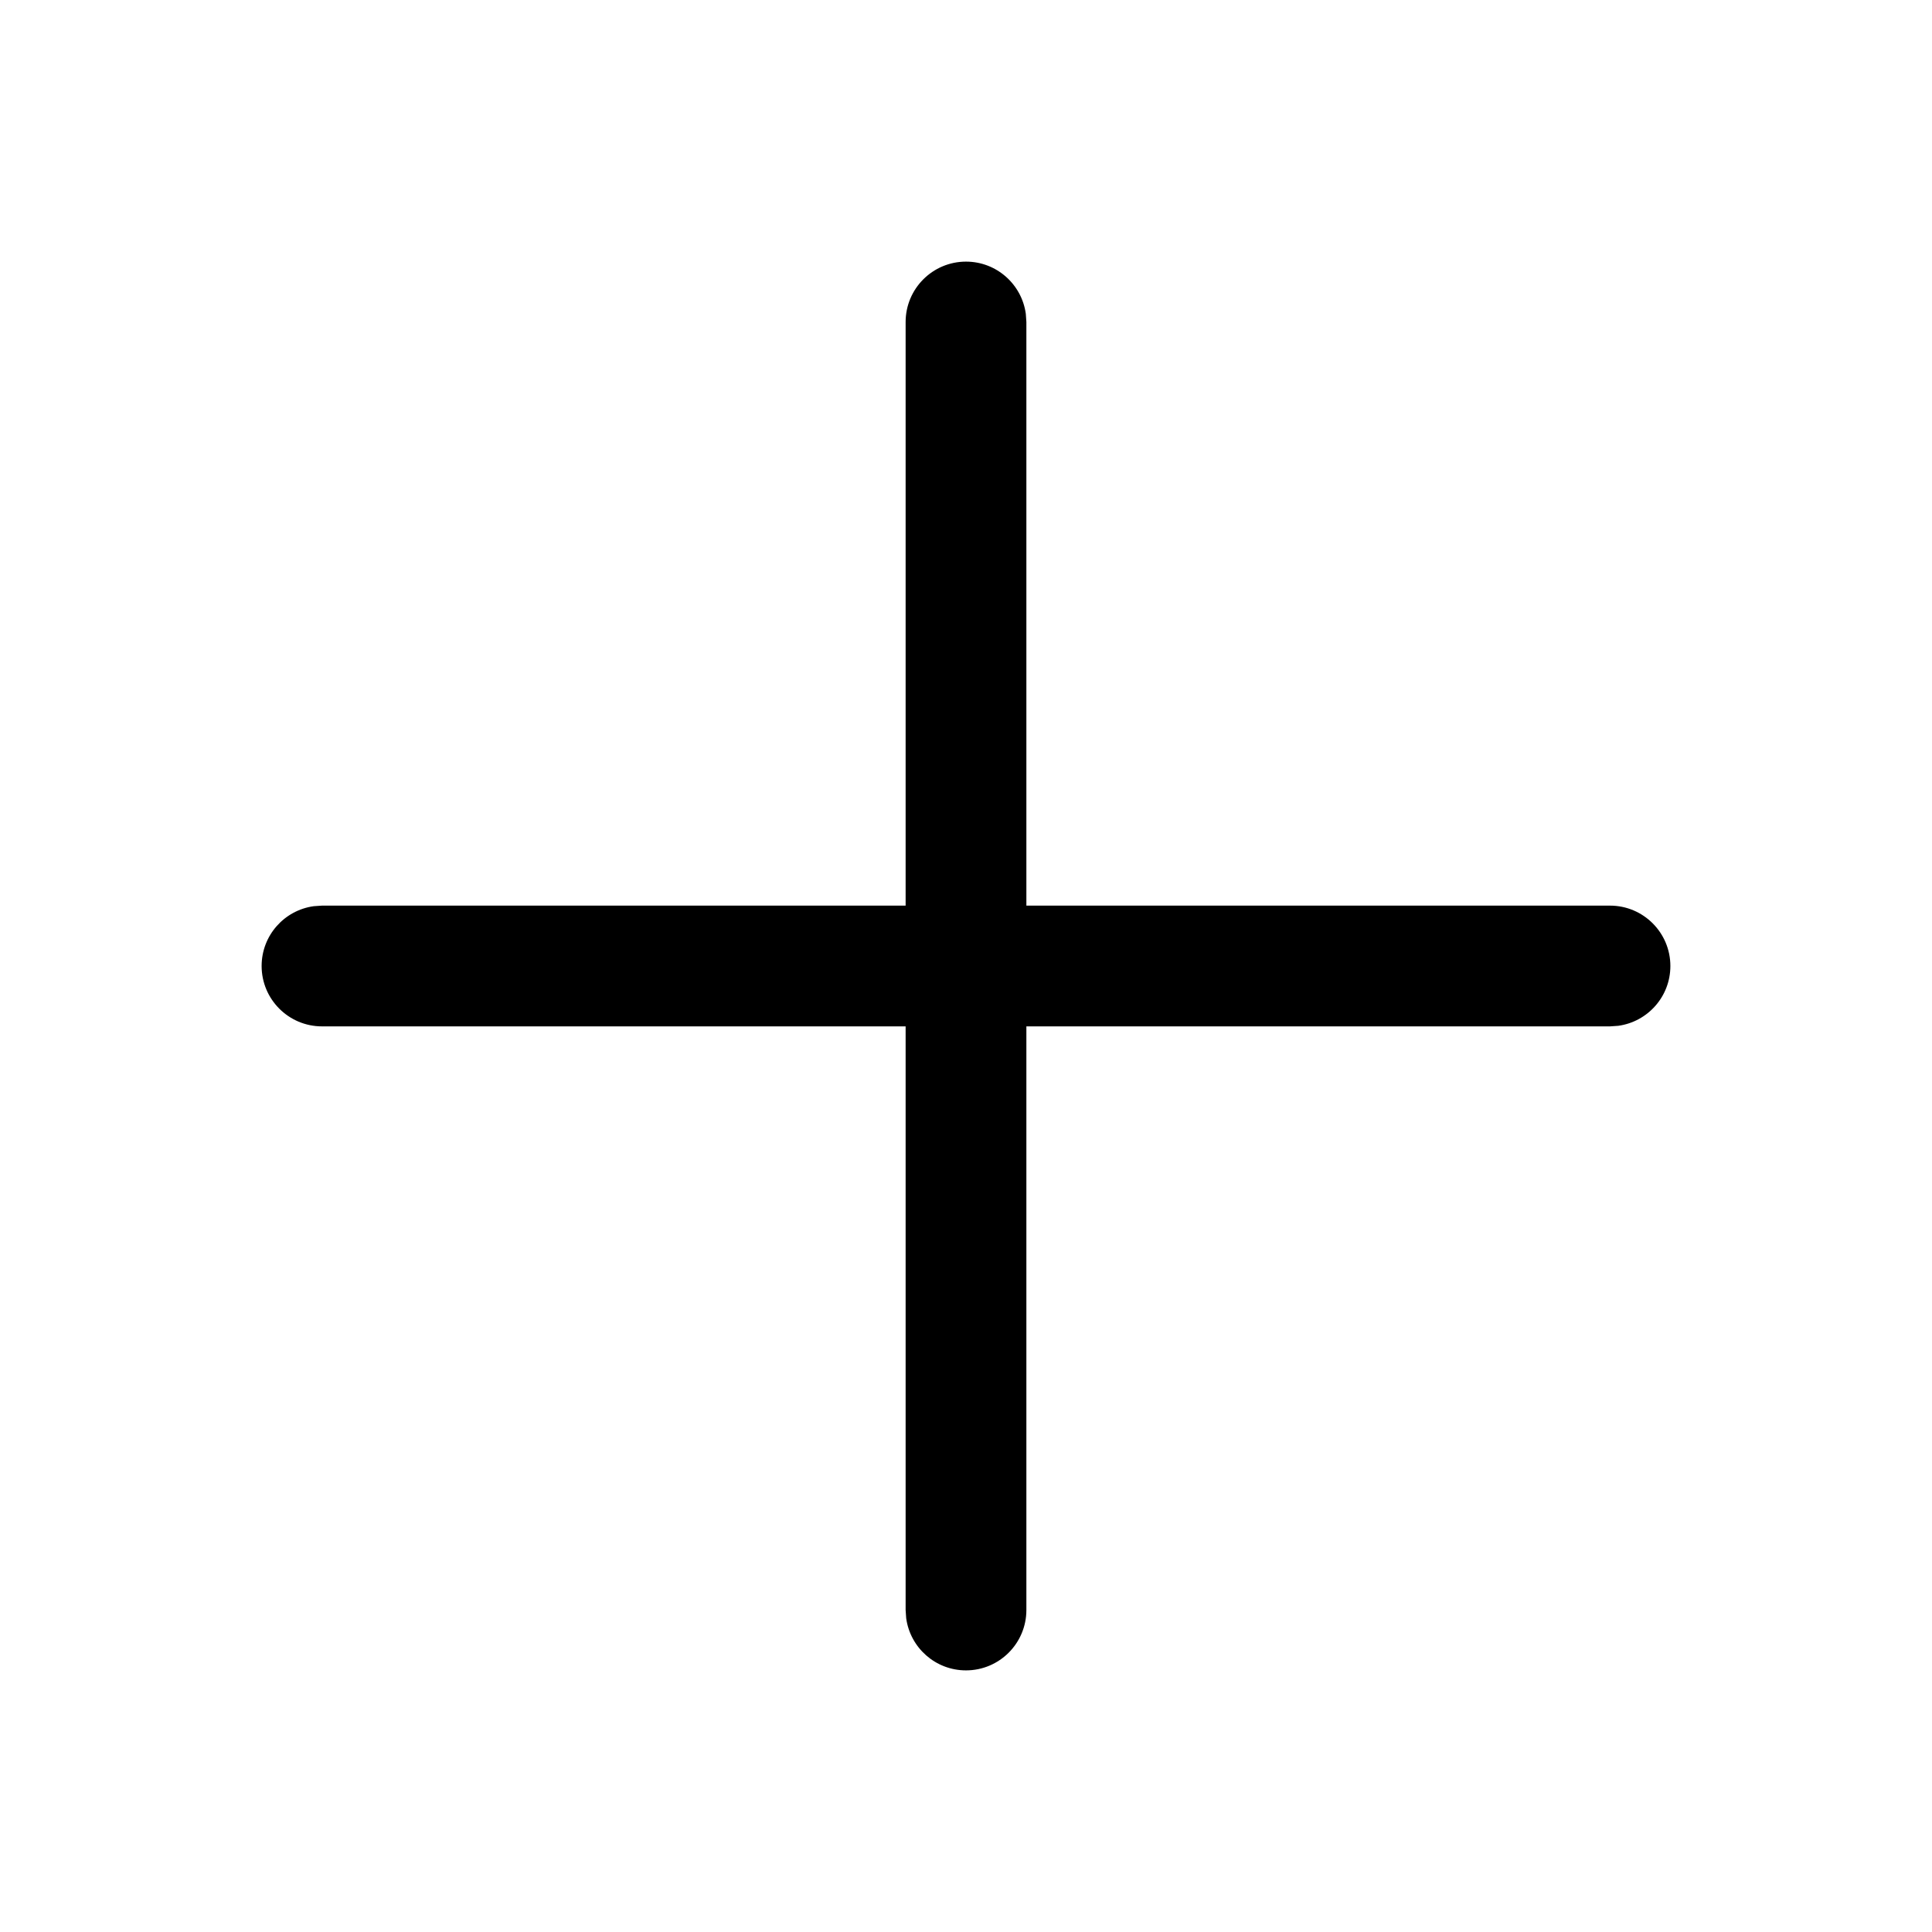 <?xml version="1.0" encoding="UTF-8"?>
<svg viewBox="0 0 24 24" version="1.1" xmlns="http://www.w3.org/2000/svg" xmlns:xlink="http://www.w3.org/1999/xlink">
    <g id="页面-1" stroke="none" stroke-width="1">
        <g id="画板" transform="translate(-635, -2824)">
            <g id="编组" transform="translate(635, 2824)">
                <path d="M12,3.25 C12.38,3.25 12.693,3.532 12.743,3.898 L12.75,4 L12.75,11.25 L20,11.25 C20.414,11.25 20.75,11.586 20.75,12 C20.75,12.38 20.468,12.693 20.102,12.743 L20,12.75 L12.75,12.75 L12.75,20 C12.75,20.414 12.414,20.75 12,20.75 C11.62,20.75 11.307,20.468 11.257,20.102 L11.25,20 L11.25,12.75 L4,12.75 C3.586,12.75 3.25,12.414 3.25,12 C3.25,11.62 3.532,11.307 3.898,11.257 L4,11.25 L11.25,11.25 L11.25,4 C11.25,3.586 11.586,3.25 12,3.25 Z" id="形状结合"></path>
            </g>
        </g>
    </g>
</svg>